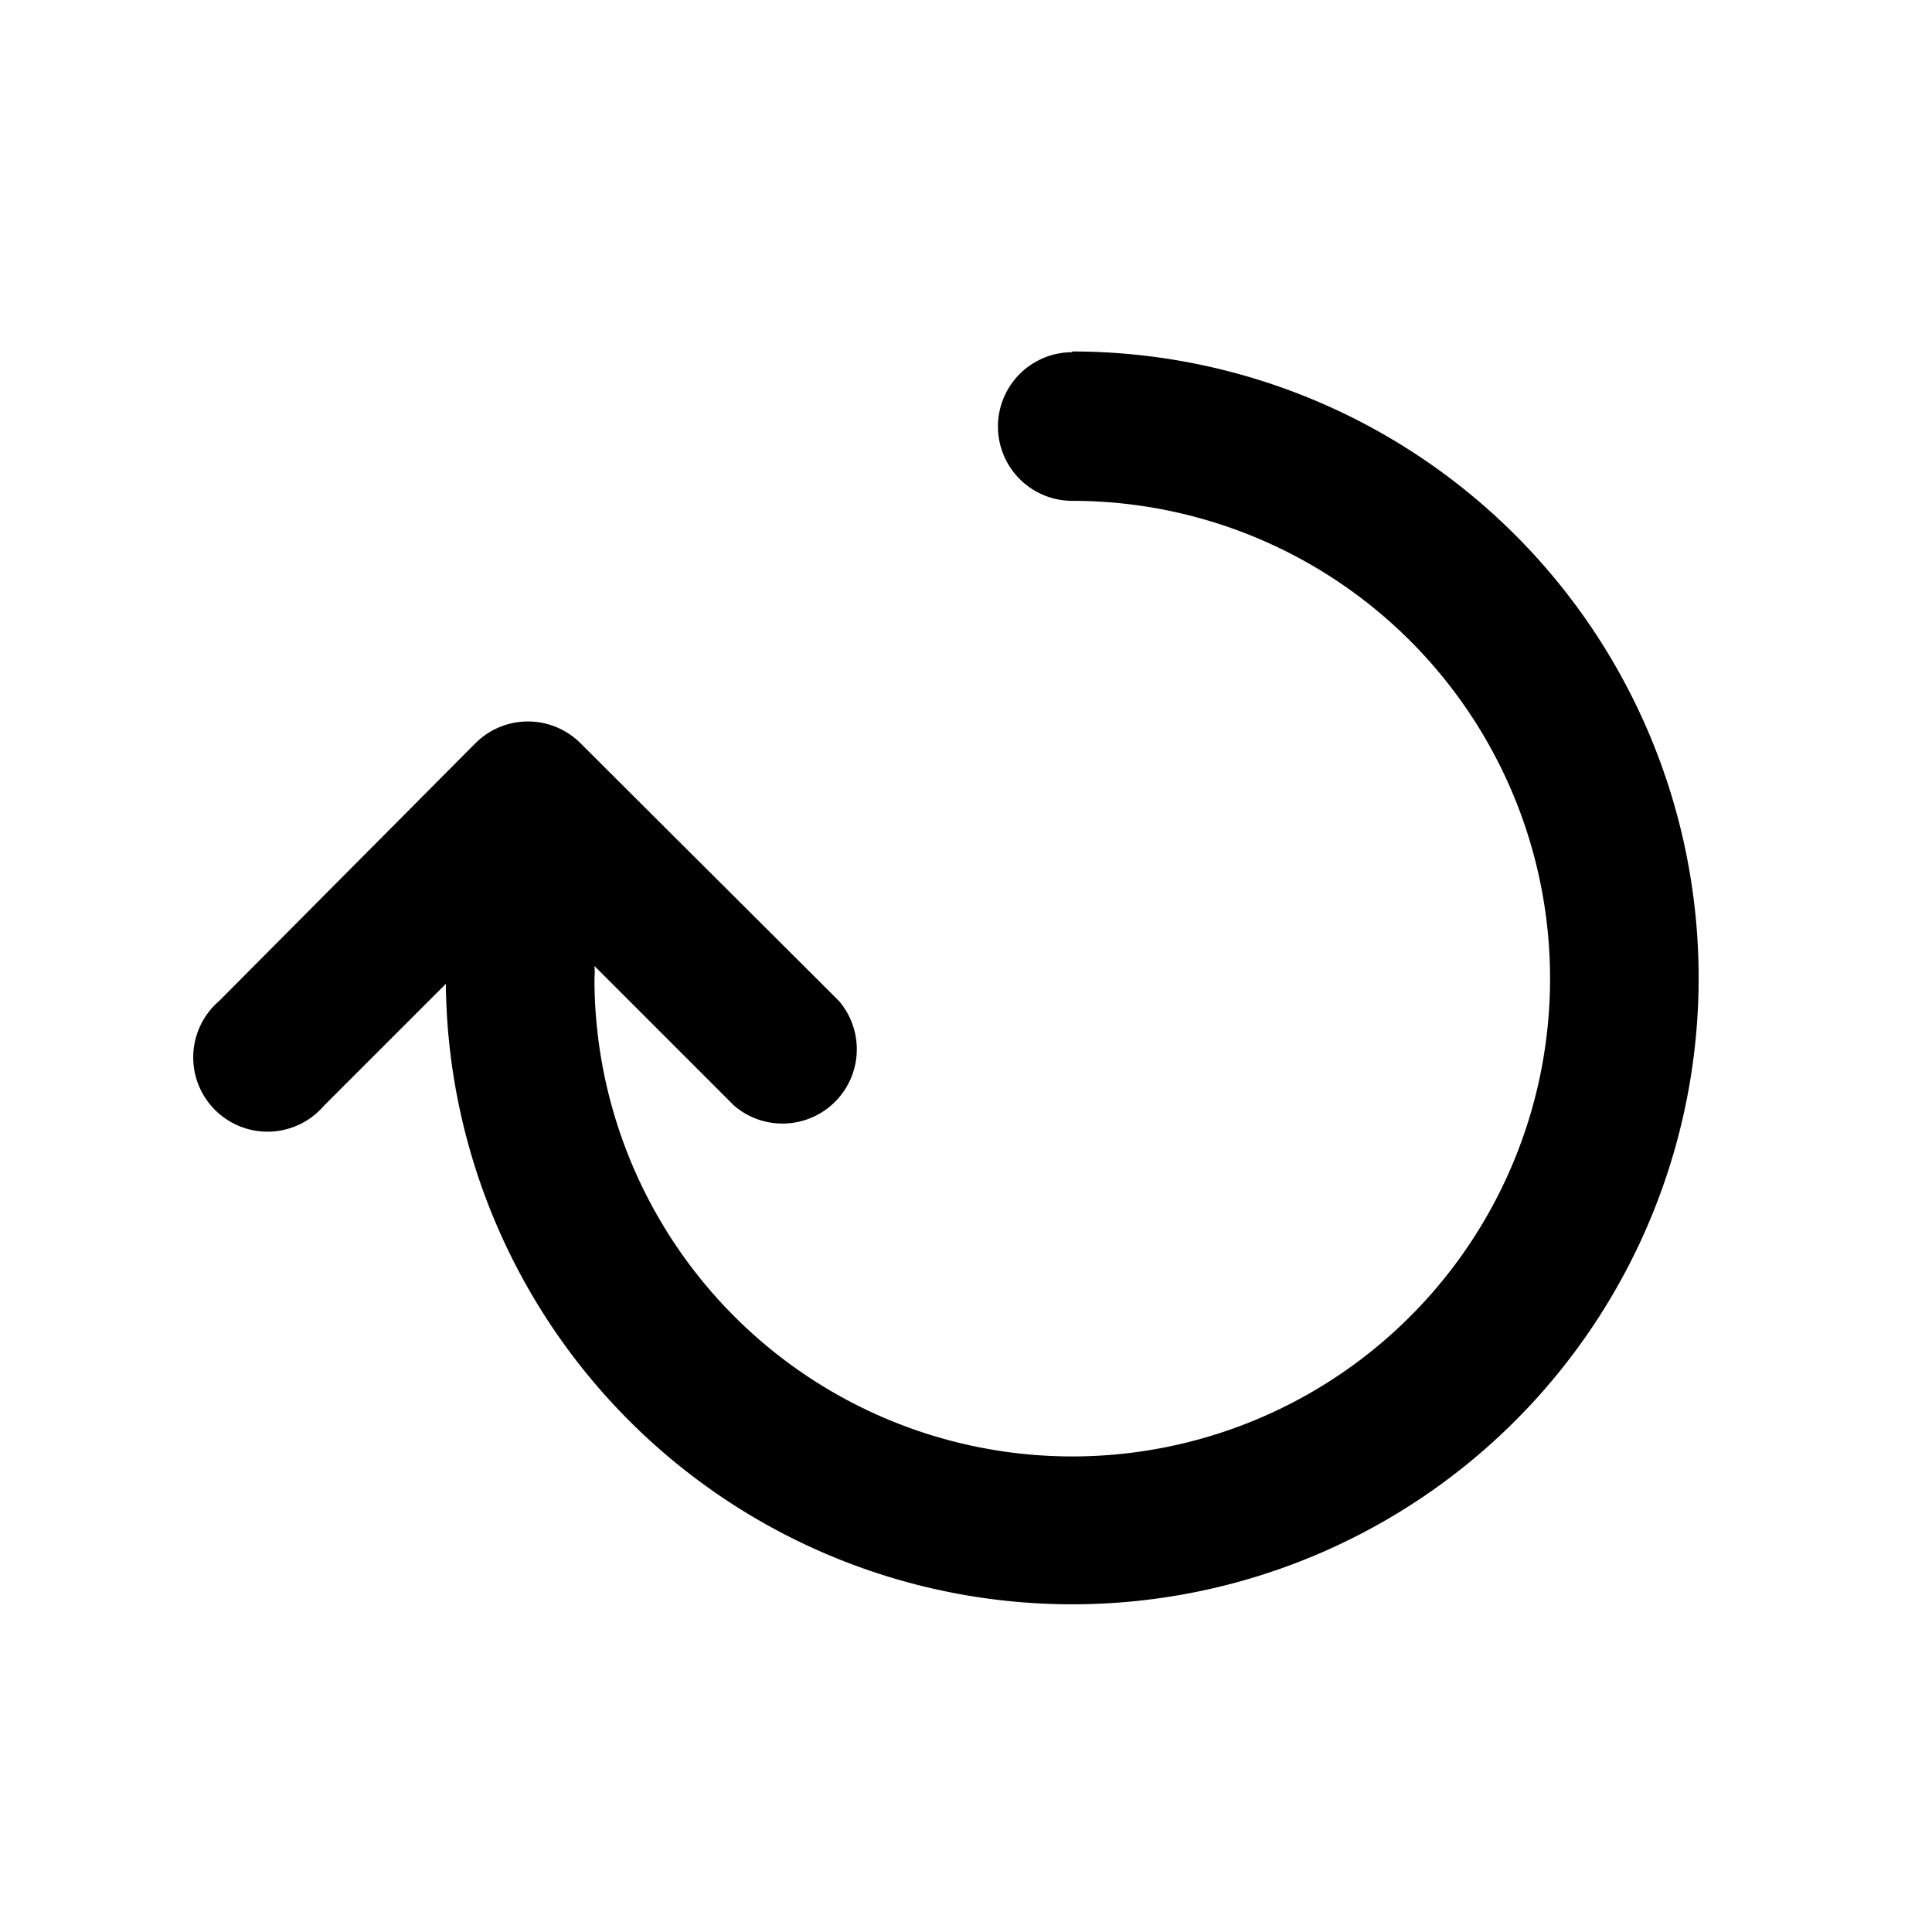 <svg viewBox="0 0 26 26"><path  d="M14.43 4.74a1 1 0 0 0 0 2A6.43 6.43 0 1 1 8 13.17 1 1 0 0 0 8 13l1.88 1.88a1 1 0 0 0 1.41-1.41L7.81 10a1 1 0 0 0-1.41 0l-3.45 3.47a1 1 0 1 0 1.41 1.41L6 13.24a8.43 8.43 0 1 0 8.43-8.51z"/></svg>
